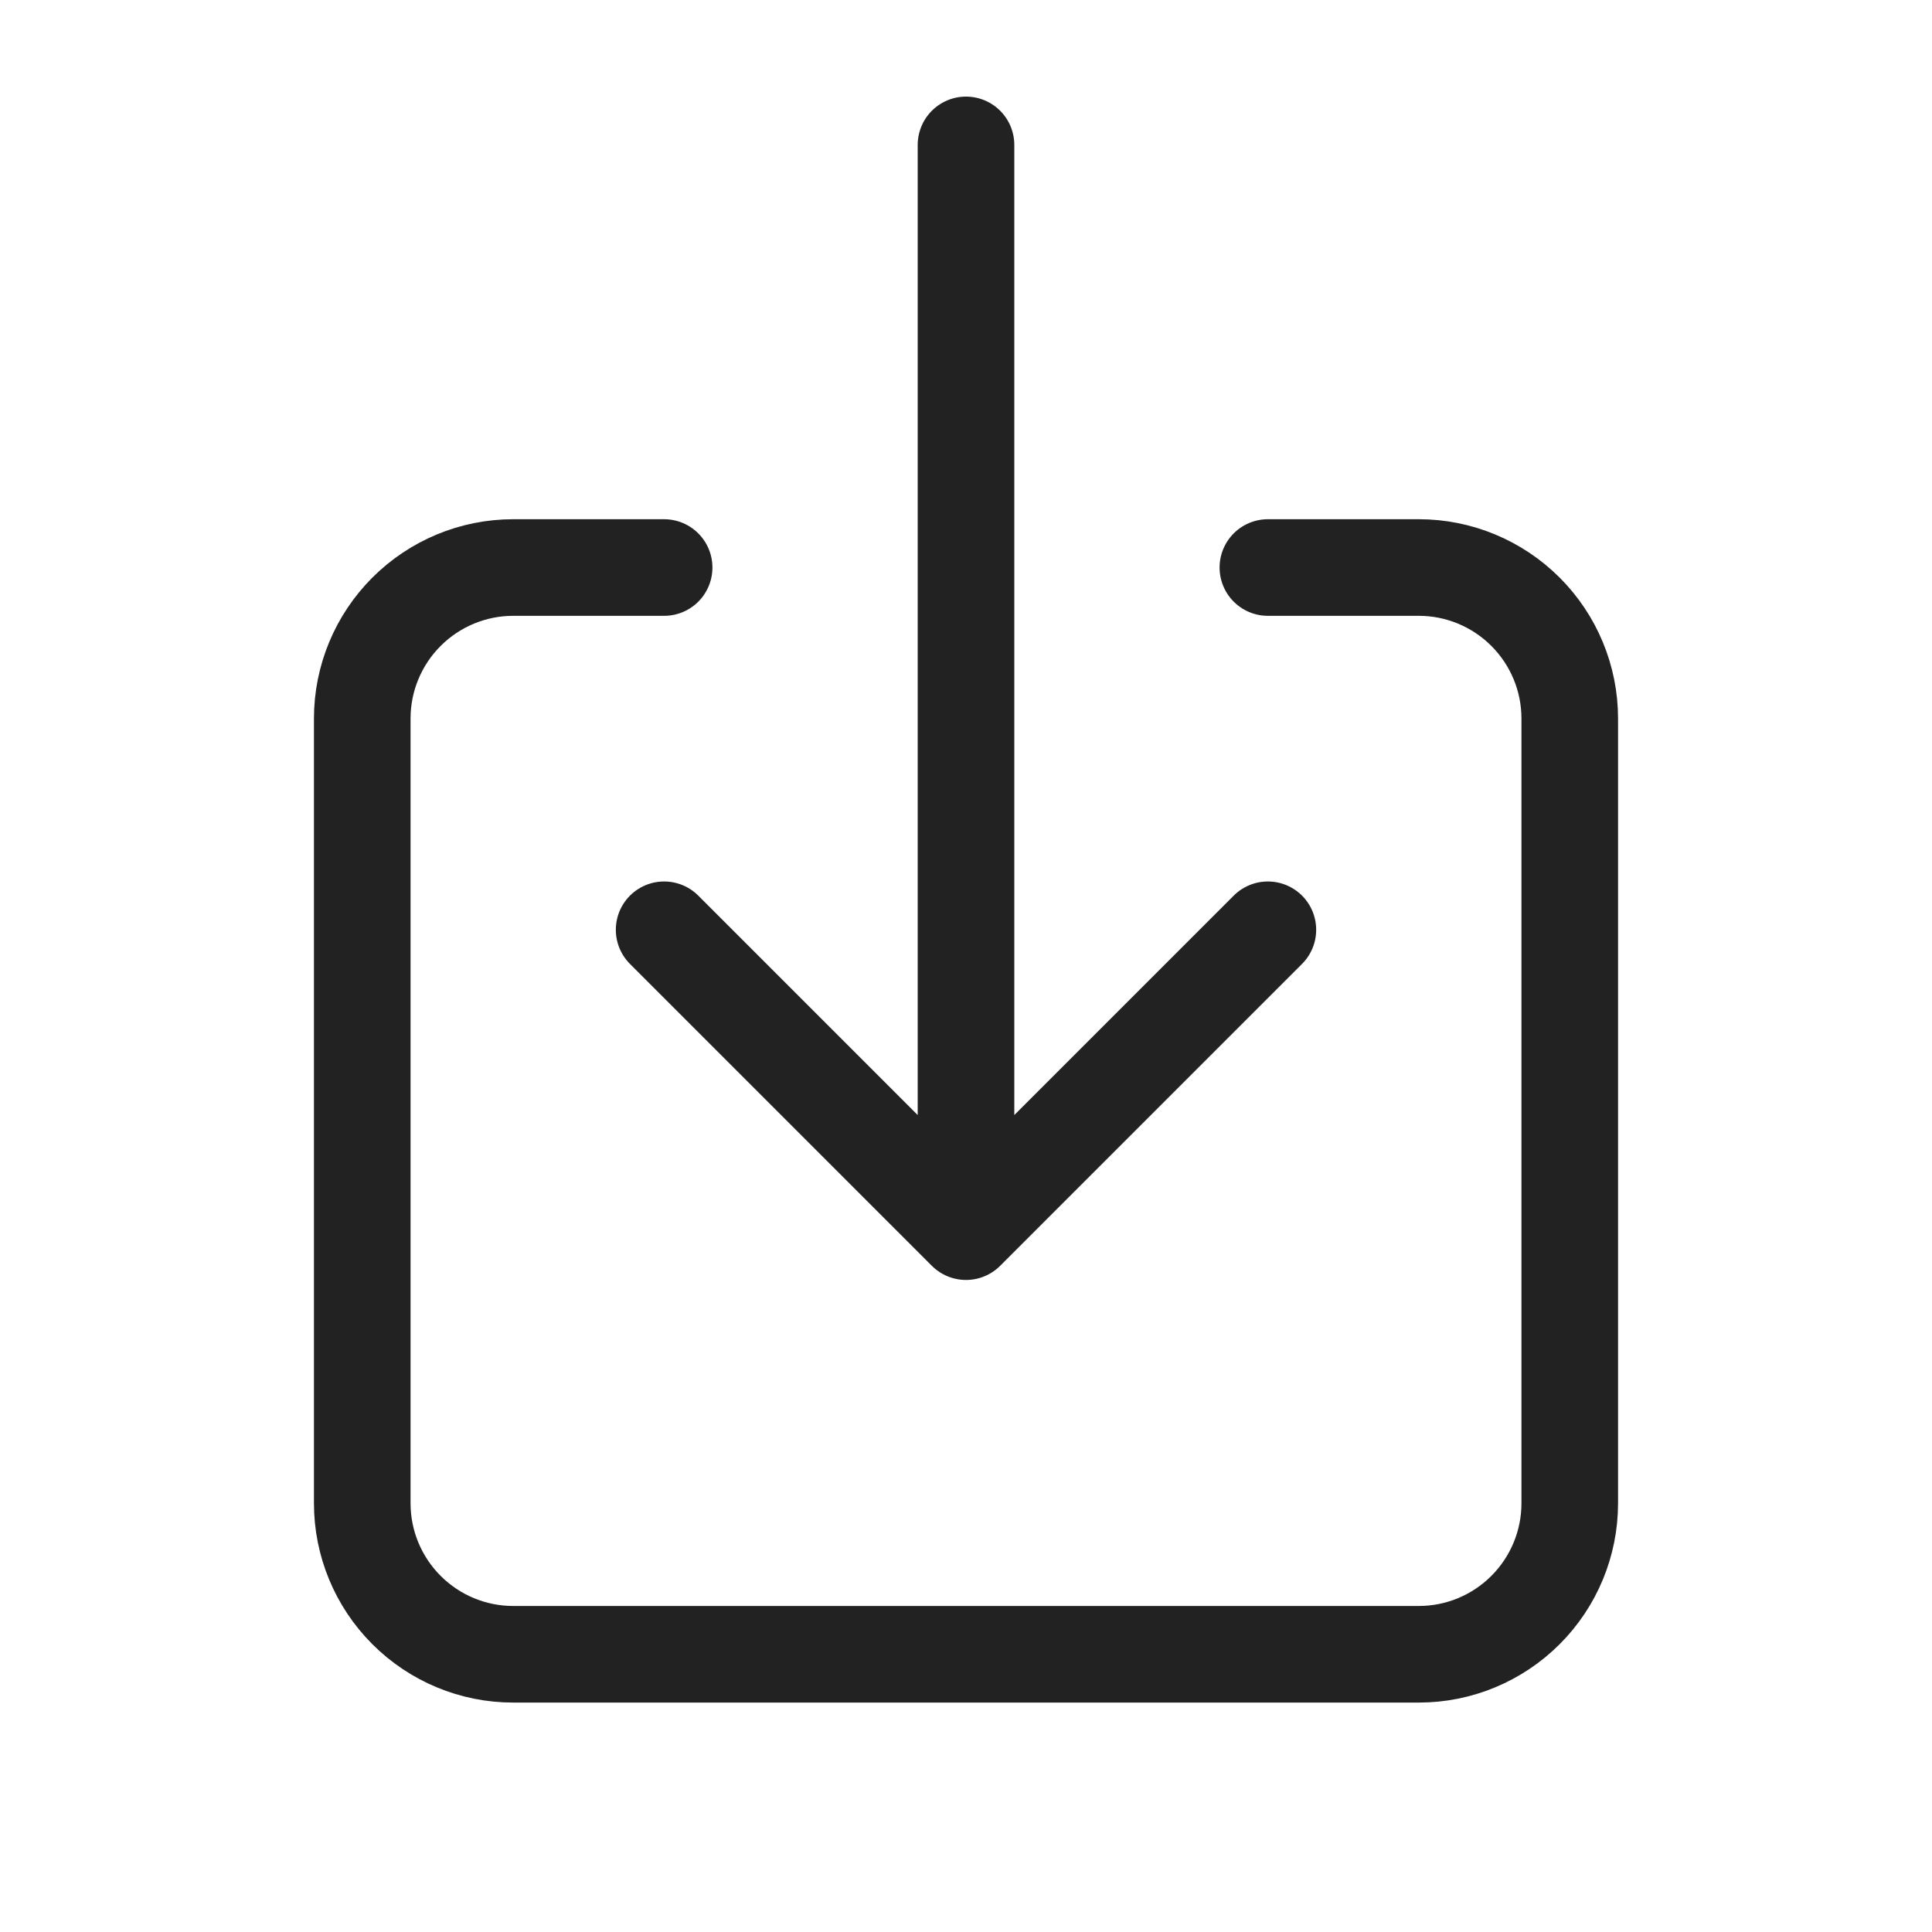 <svg width="20" height="20" viewBox="0 0 20 20" fill="none" xmlns="http://www.w3.org/2000/svg" class="aw__iarj1cv"><path d="M13.125 5.875H14.688C15.102 5.875 15.499 6.04 15.792 6.333C16.085 6.626 16.25 7.023 16.25 7.438V15.562C16.25 15.977 16.085 16.374 15.792 16.667C15.499 16.96 15.102 17.125 14.688 17.125H5.312C4.898 17.125 4.501 16.96 4.208 16.667C3.915 16.374 3.75 15.977 3.75 15.562V7.438C3.75 7.023 3.915 6.626 4.208 6.333C4.501 6.04 4.898 5.875 5.312 5.875H6.875" stroke="#222222" stroke-linecap="round" stroke-linejoin="round"></path><path d="M6.875 9.625L10 12.75L13.125 9.625M10 1.5V12.125" stroke="#222222" stroke-linecap="round" stroke-linejoin="round"></path></svg>